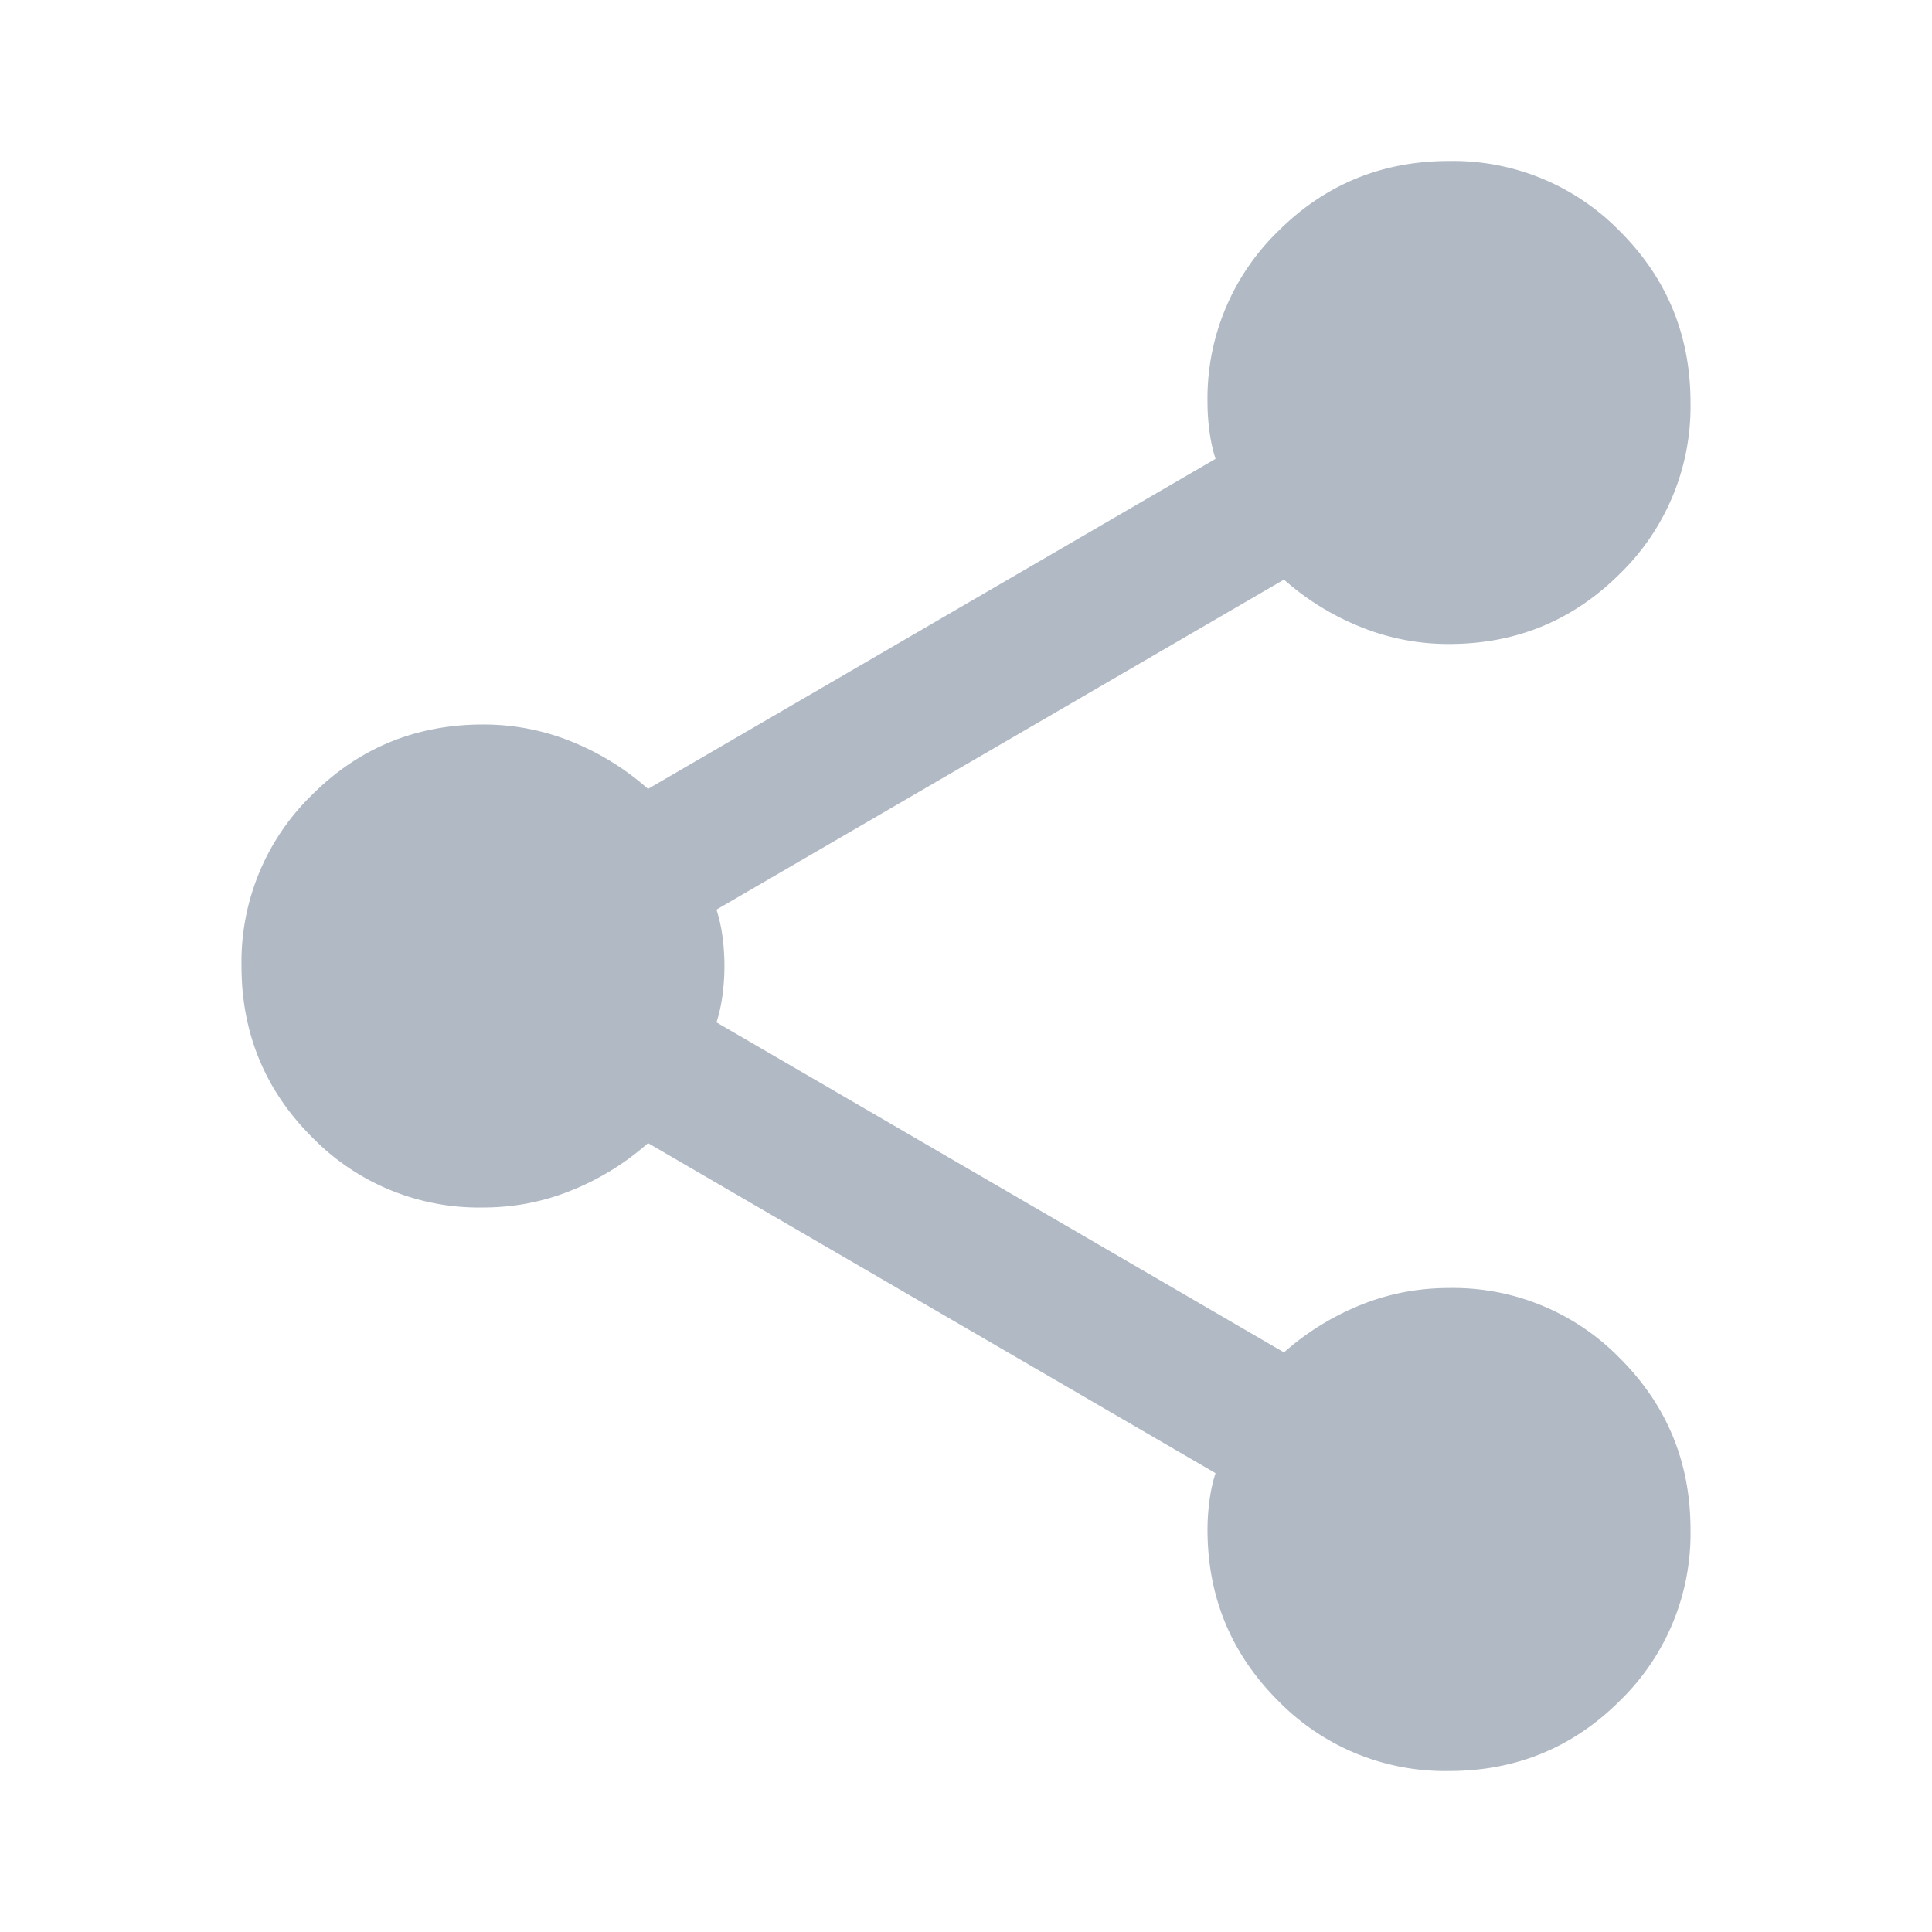 <svg xmlns="http://www.w3.org/2000/svg" width="24" height="24" fill="none" viewBox="0 0 24 24">
  <g class="24x24/Solid/share">
    <path fill="#B0B9C4" d="M15.875 21.125A2.893 2.893 0 0 0 18 22c.833 0 1.542-.292 2.125-.875A2.893 2.893 0 0 0 21 19c0-.833-.292-1.542-.875-2.125A2.893 2.893 0 0 0 18 16c-.383 0-.75.07-1.1.212-.35.142-.667.338-.95.588L8.9 12.7c.033-.1.058-.212.075-.337a2.742 2.742 0 0 0 0-.726A1.838 1.838 0 0 0 8.9 11.3l7.05-4.1c.283.25.6.446.95.587A2.9 2.9 0 0 0 18 8c.833 0 1.542-.292 2.125-.875A2.893 2.893 0 0 0 21 5c0-.833-.292-1.542-.875-2.125A2.893 2.893 0 0 0 18 2c-.833 0-1.542.292-2.125.875A2.893 2.893 0 0 0 15 5c0 .117.008.237.025.362s.042.238.075.338L8.05 9.8c-.283-.25-.6-.446-.95-.588A2.904 2.904 0 0 0 6 9c-.833 0-1.542.292-2.125.875A2.893 2.893 0 0 0 3 12c0 .833.292 1.542.875 2.125A2.893 2.893 0 0 0 6 15c.383 0 .75-.07 1.1-.213.35-.141.667-.337.95-.587l7.05 4.1c-.033.1-.058.212-.075.337A2.737 2.737 0 0 0 15 19c0 .833.292 1.542.875 2.125Z" class="Primary"/>
  </g>
</svg>
